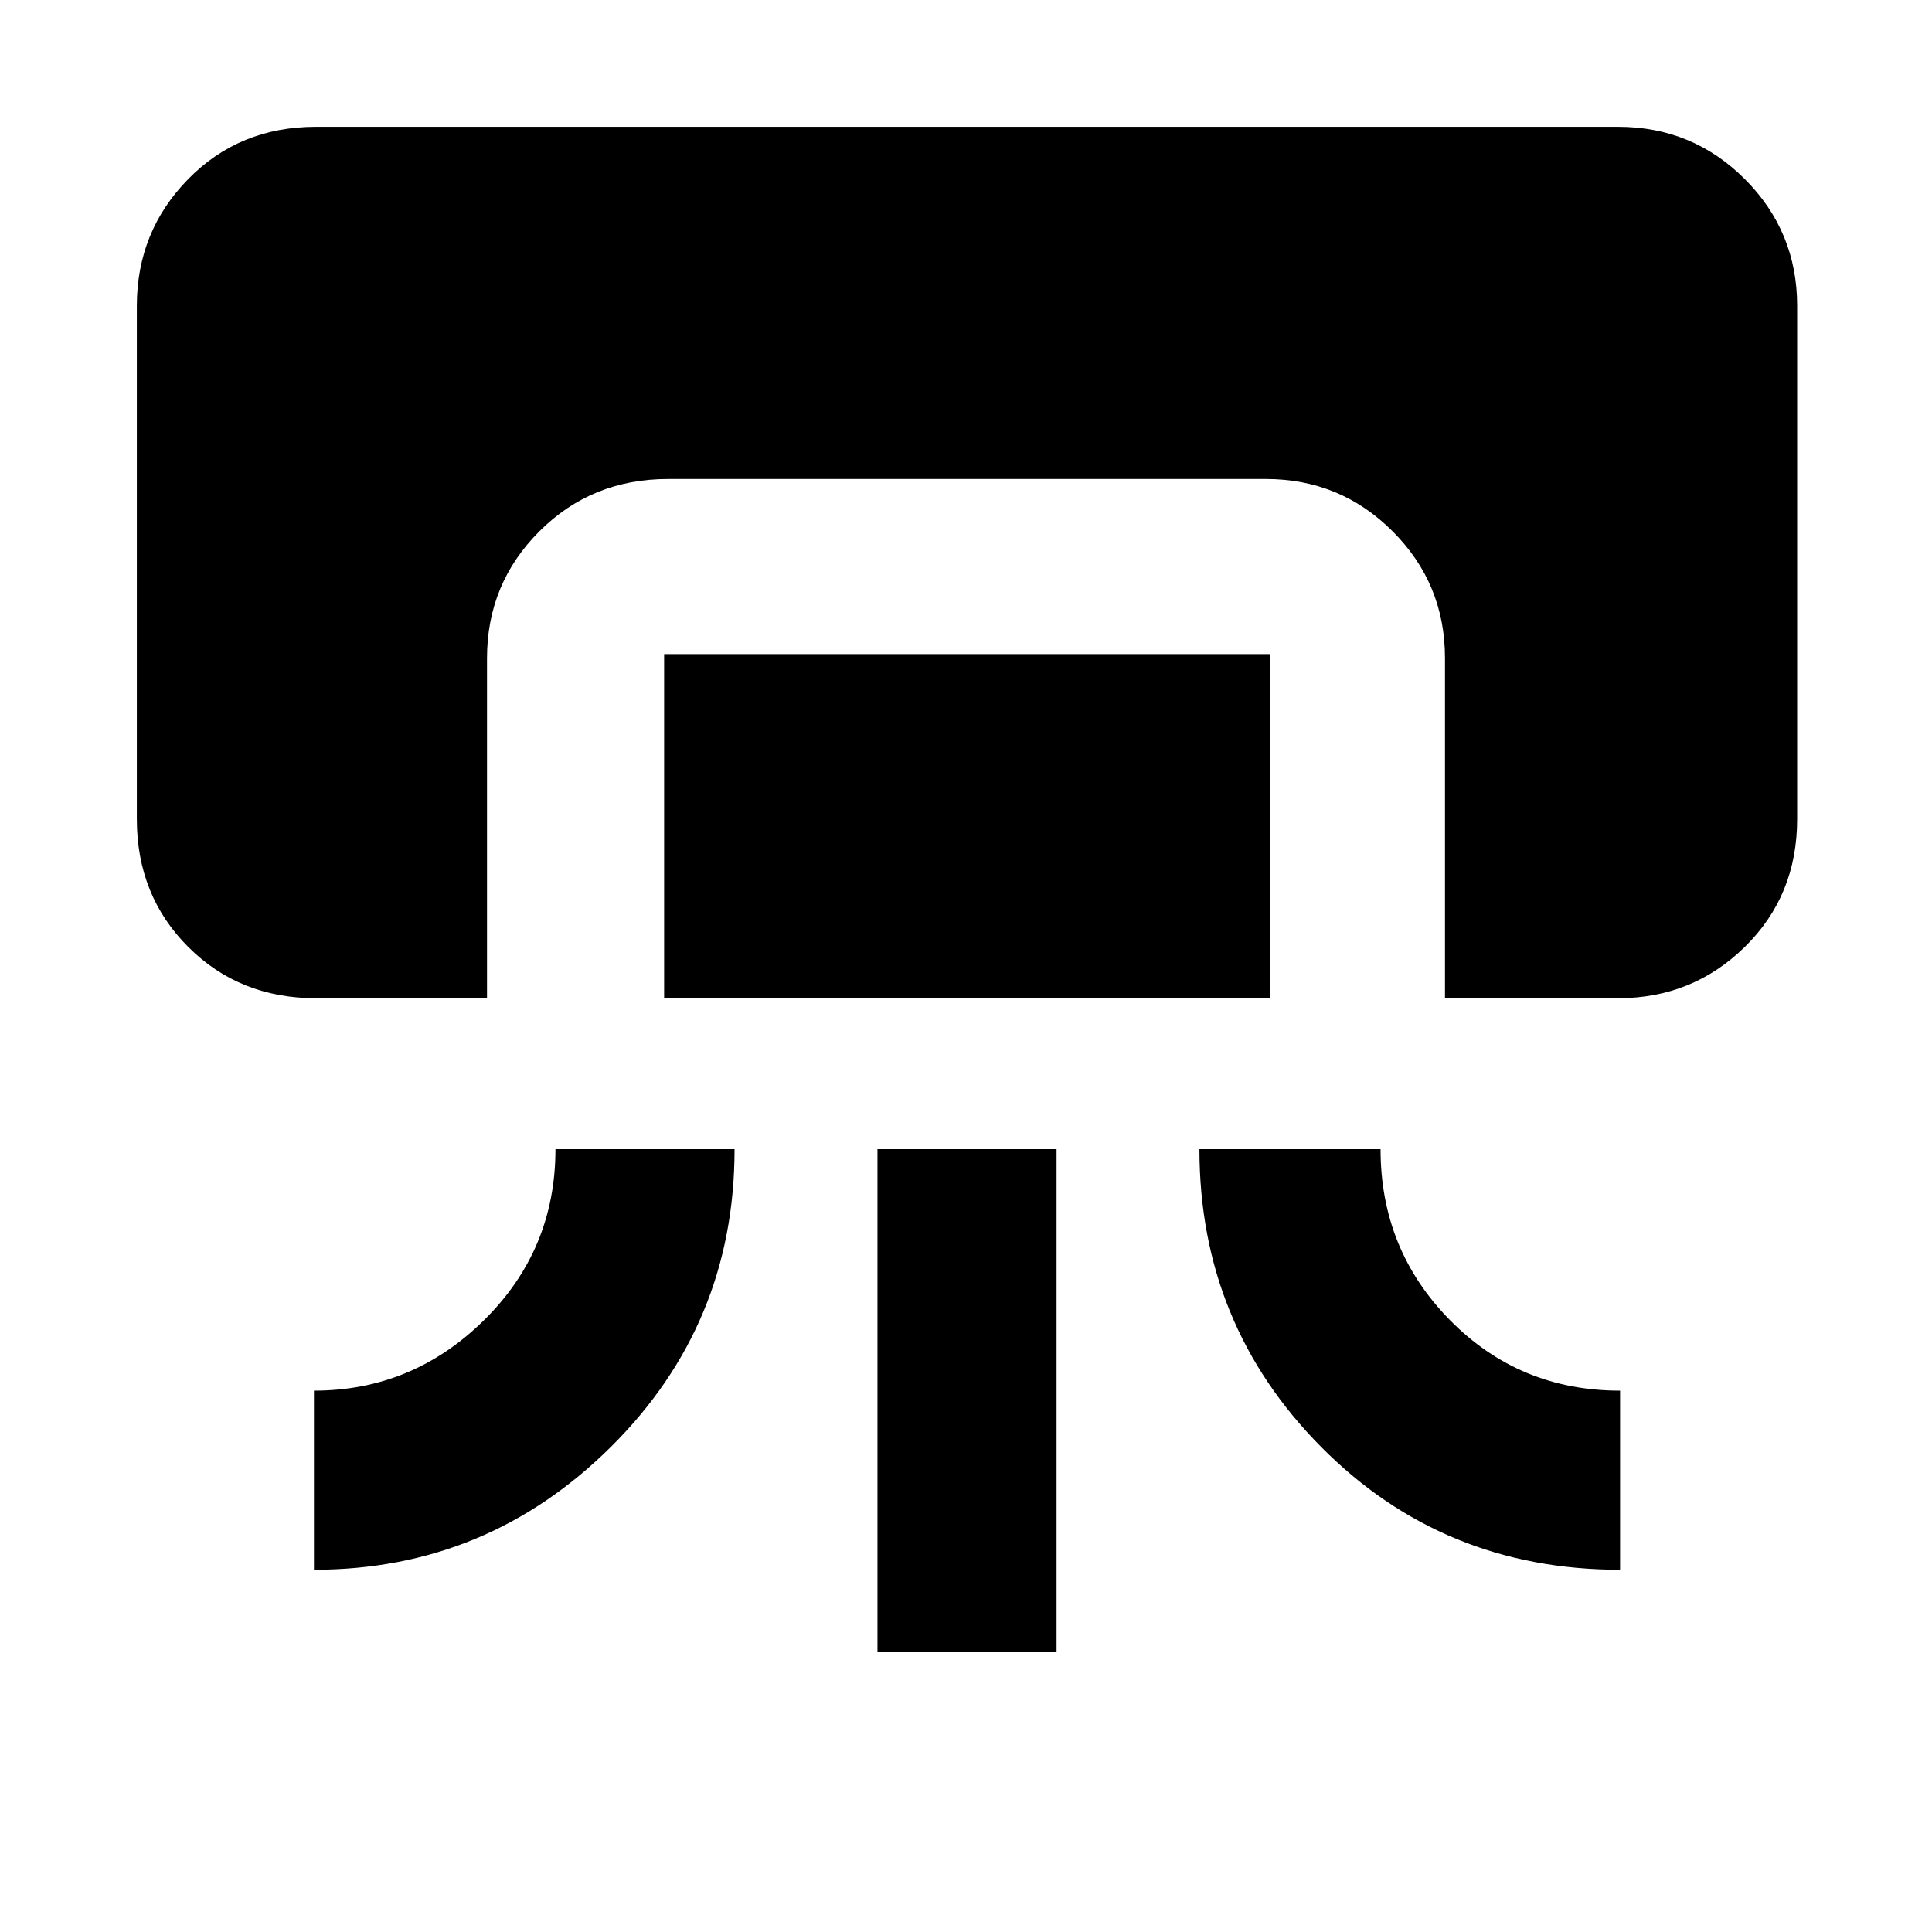 <svg xmlns="http://www.w3.org/2000/svg" height="40" width="40"><path d="M6.542 20.667q-1.584 0-2.646-1.063-1.063-1.062-1.063-2.646V6.333q0-1.541 1.063-2.625 1.062-1.083 2.646-1.083H33.5q1.542 0 2.625 1.083 1.083 1.084 1.083 2.625v10.625q0 1.584-1.083 2.646-1.083 1.063-2.625 1.063h-3.583v-7.042q0-1.542-1.084-2.625-1.083-1.083-2.625-1.083H13.833q-1.583 0-2.666 1.083-1.084 1.083-1.084 2.625v7.042ZM6.5 32.5v-3.708q2.042 0 3.521-1.459 1.479-1.458 1.479-3.541h3.708q0 3.625-2.562 6.166Q10.083 32.5 6.5 32.5Zm7.25-11.833v-7.125h12.542v7.125Zm4.417 13.541V23.792h3.708v10.416ZM33.542 32.5q-3.667 0-6.188-2.542-2.521-2.541-2.521-6.166h3.75q0 2.083 1.438 3.541 1.437 1.459 3.521 1.459Z"/></svg>